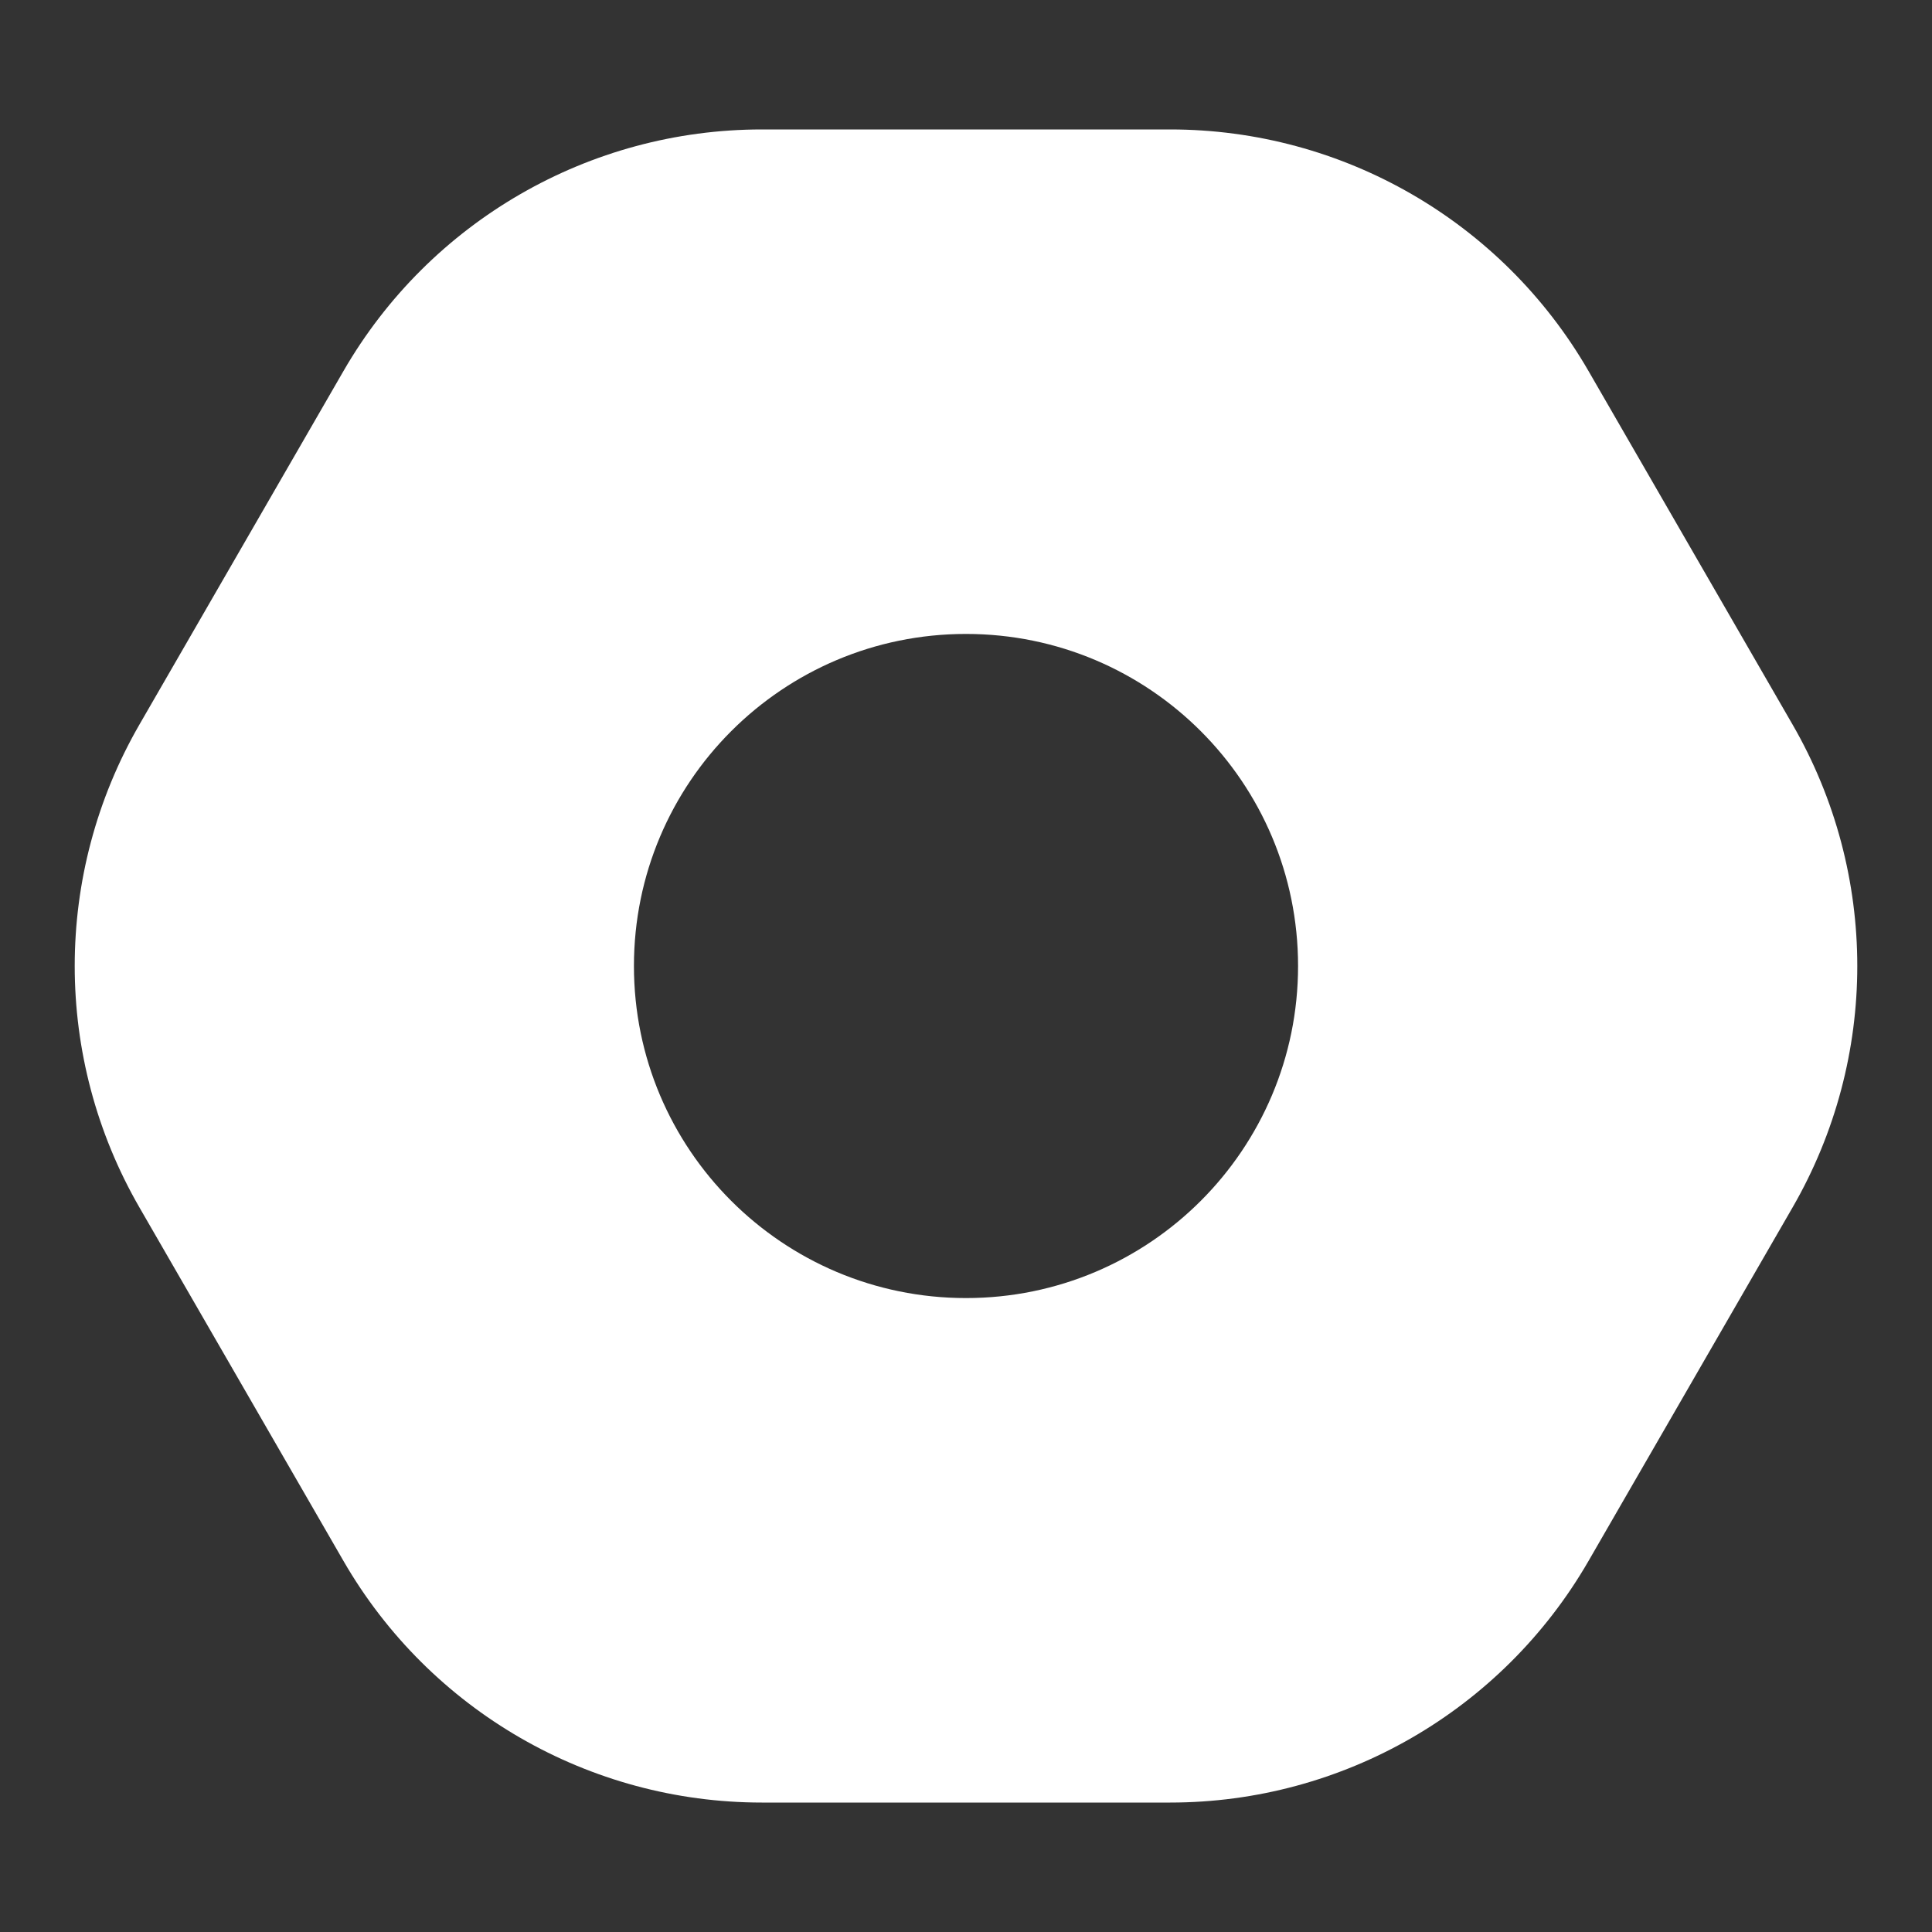 <svg width="16" height="16" viewBox="0 0 16 16" fill="none" xmlns="http://www.w3.org/2000/svg">
<rect x="0" y="0" width="16" height="16" fill="#333333" stroke="none"/>
<g clip-path="url(#clip0_1_271)">
<path fill-rule="evenodd" clip-rule="evenodd" d="M13.155 3.072C12.44 1.834 11.12 1.072 9.691 1.072H6.309C4.88 1.072 3.56 1.834 2.845 3.072L1.155 6C0.44 7.238 0.44 8.762 1.155 10L2.845 12.928C3.56 14.166 4.88 14.928 6.309 14.928H9.691C11.12 14.928 12.44 14.166 13.155 12.928L14.845 10C15.56 8.762 15.56 7.238 14.845 6L13.155 3.072ZM8 10.75C9.519 10.75 10.75 9.519 10.75 8C10.75 6.481 9.519 5.25 8 5.25C6.481 5.25 5.25 6.481 5.25 8C5.25 9.519 6.481 10.75 8 10.75Z" fill="white"/>
</g>
<defs>
<clipPath id="clip0_1_271">
<rect width="16" height="16" fill="white"/>
</clipPath>
</defs>
</svg>
